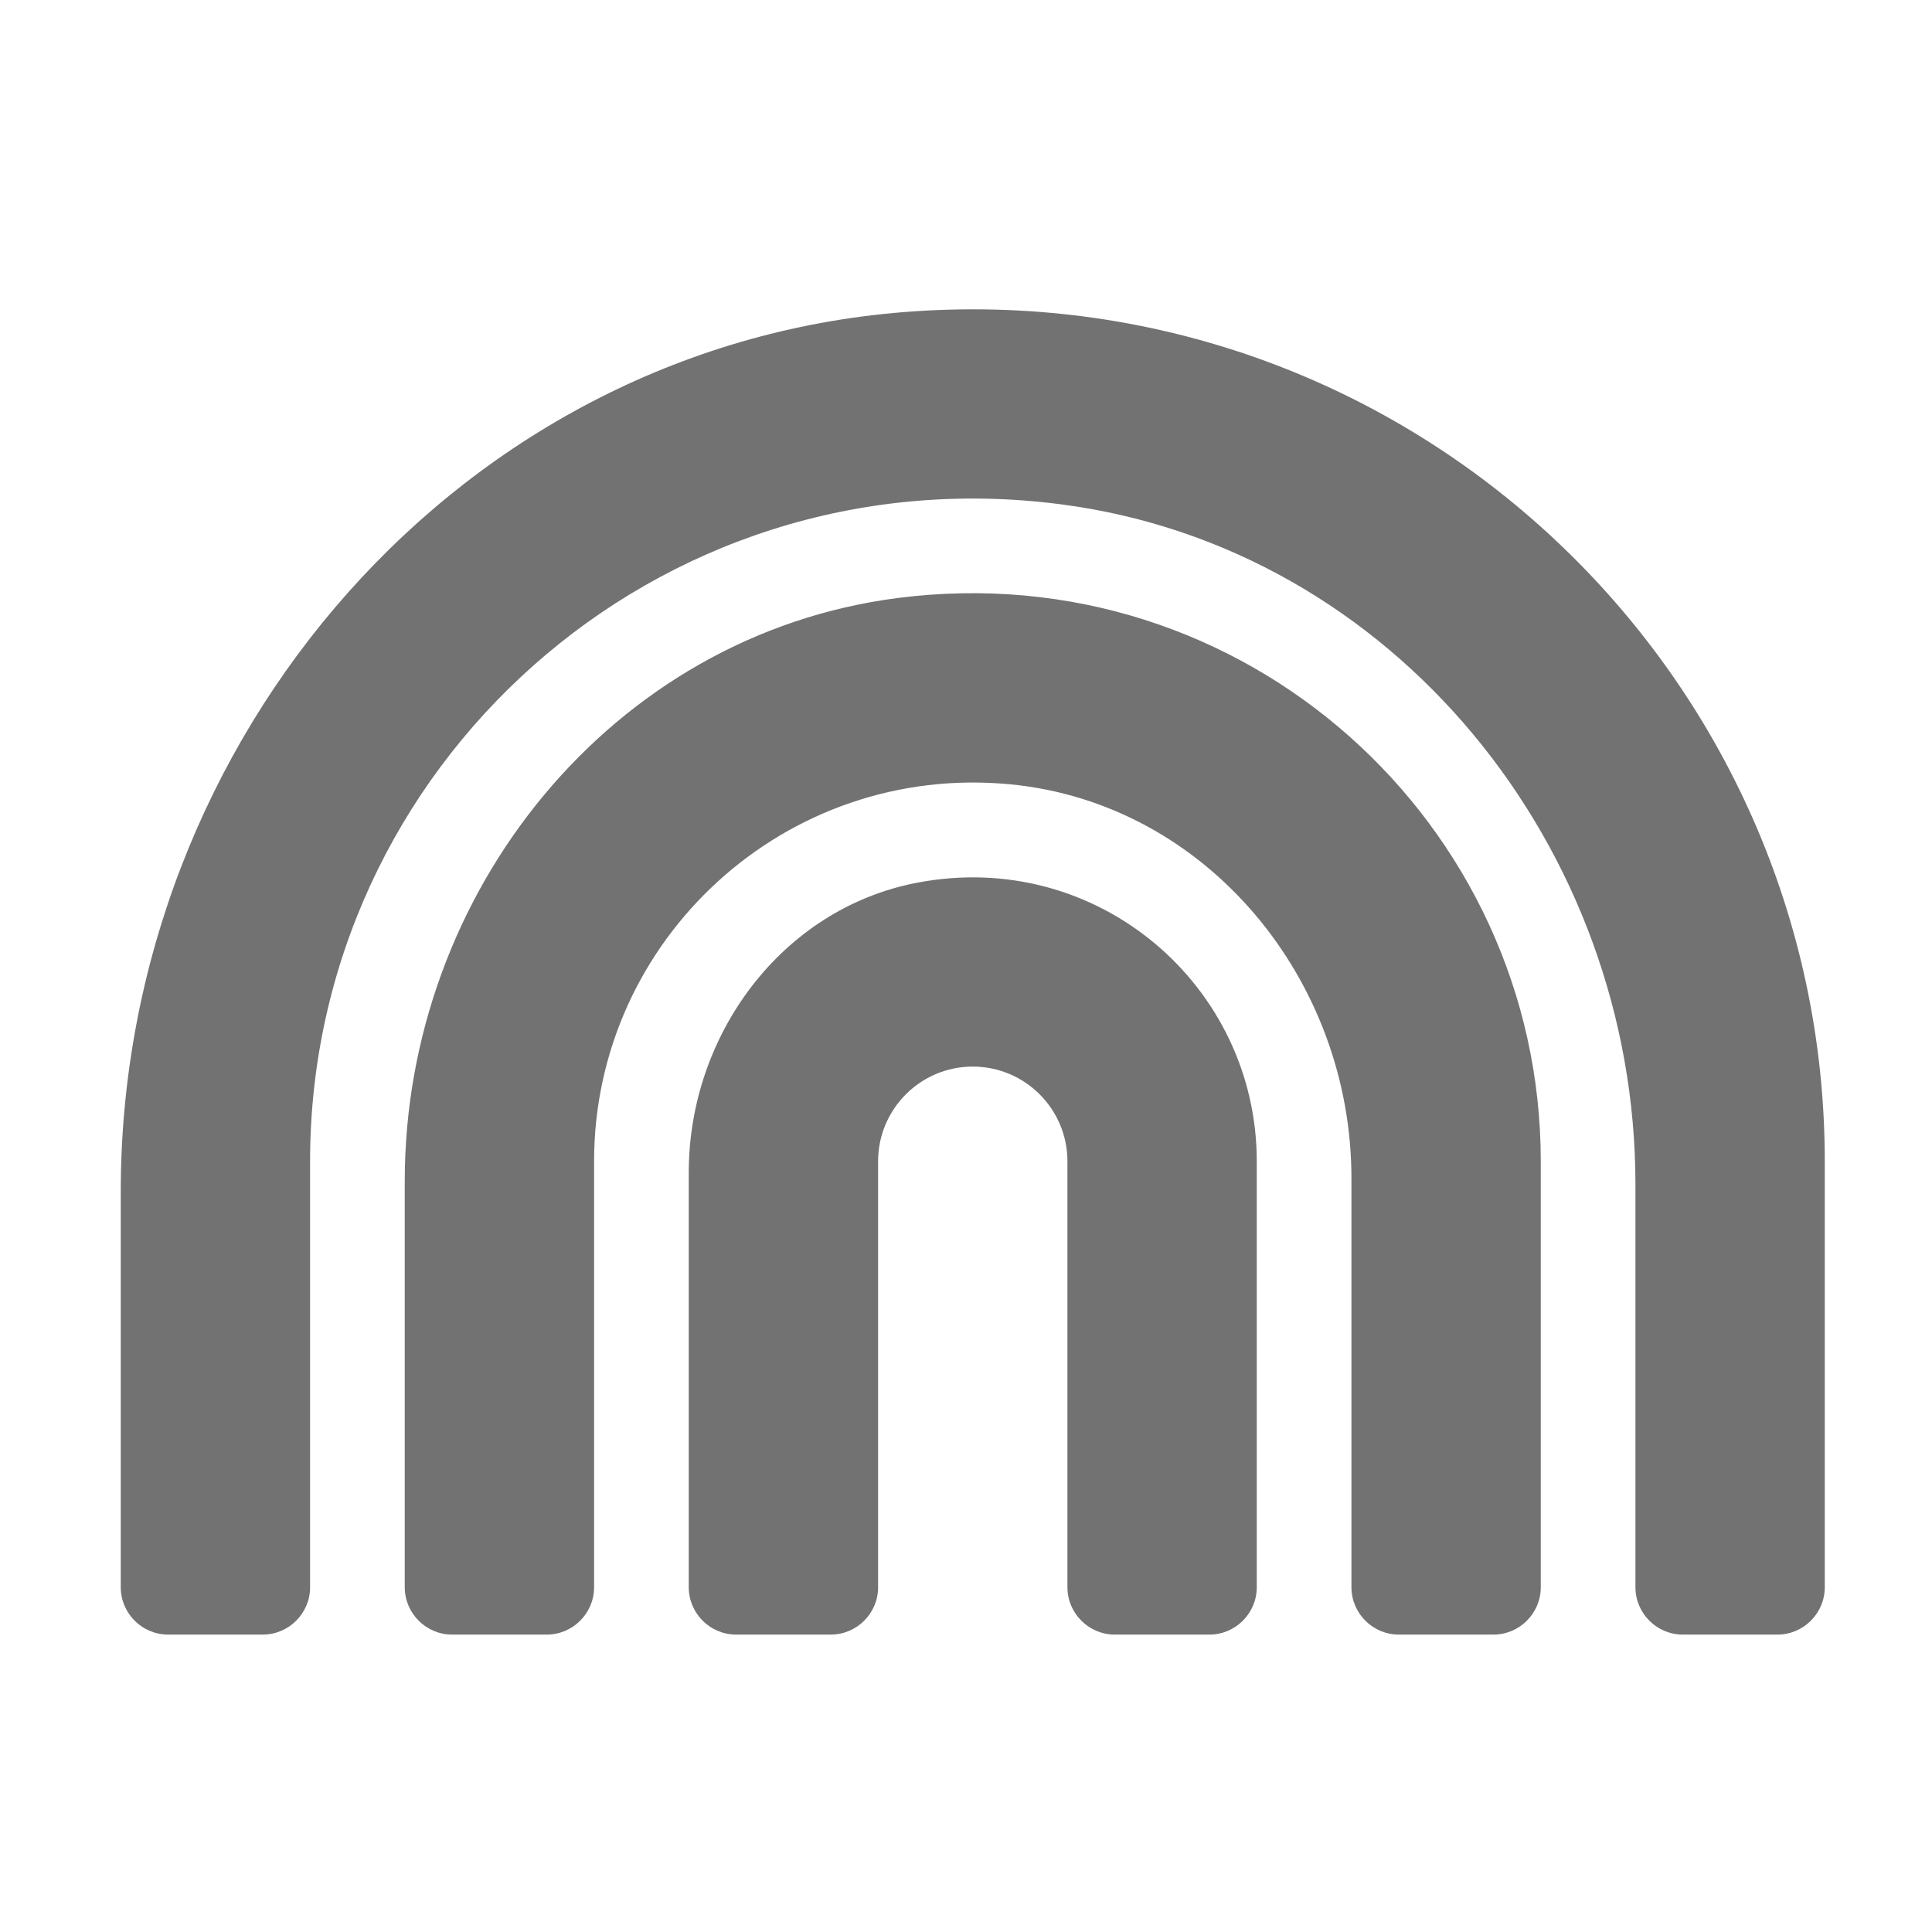 ﻿<?xml version='1.0' encoding='UTF-8'?>
<svg viewBox="-2 -3.554 32 32" xmlns="http://www.w3.org/2000/svg">
  <g transform="matrix(0.049, 0, 0, 0.049, 0, 0)">
    <path d="M268.3, 32.7C115.4, 42.9 0, 176.9 0, 330.2L0, 464C0, 472.8 7.2, 480 16, 480L48, 480C56.8, 480 64, 472.8 64, 464L64, 320C64, 186.8 180.9, 80.3 317.5, 97.9C430.4, 112.4 512, 214 512, 327.8L512, 464C512, 472.8 519.2, 480 528, 480L560, 480C568.8, 480 576, 472.8 576, 464L576, 320C576, 154.7 436, 21.4 268.3, 32.7zM262.7, 129.6C166, 142 96, 229.1 96, 326.7L96, 464C96, 472.8 103.2, 480 112, 480L144, 480C152.8, 480 160, 472.8 160, 464L160, 320C160, 245.2 224.5, 185.2 300.8, 192.6C367.3, 199.1 416, 258.8 416, 325.7L416, 464C416, 472.8 423.2, 480 432, 480L464, 480C472.8, 480 480, 472.8 480, 464L480, 320C480, 205.8 379.8, 114.6 262.7, 129.6zM268.9, 225.9C223.3, 234.8 192, 277.4 192, 323.8L192, 464C192, 472.8 199.2, 480 208, 480L240, 480C248.8, 480 256, 472.8 256, 464L256, 320C256, 302.4 270.3, 288 288, 288C305.7, 288 320, 302.4 320, 320L320, 464C320, 472.8 327.2, 480 336, 480L368, 480C376.8, 480 384, 472.8 384, 464L384, 320C384, 260.8 330.2, 214 268.9, 225.9z" fill="#727272" fill-opacity="1" class="Black" />
  </g>
</svg>